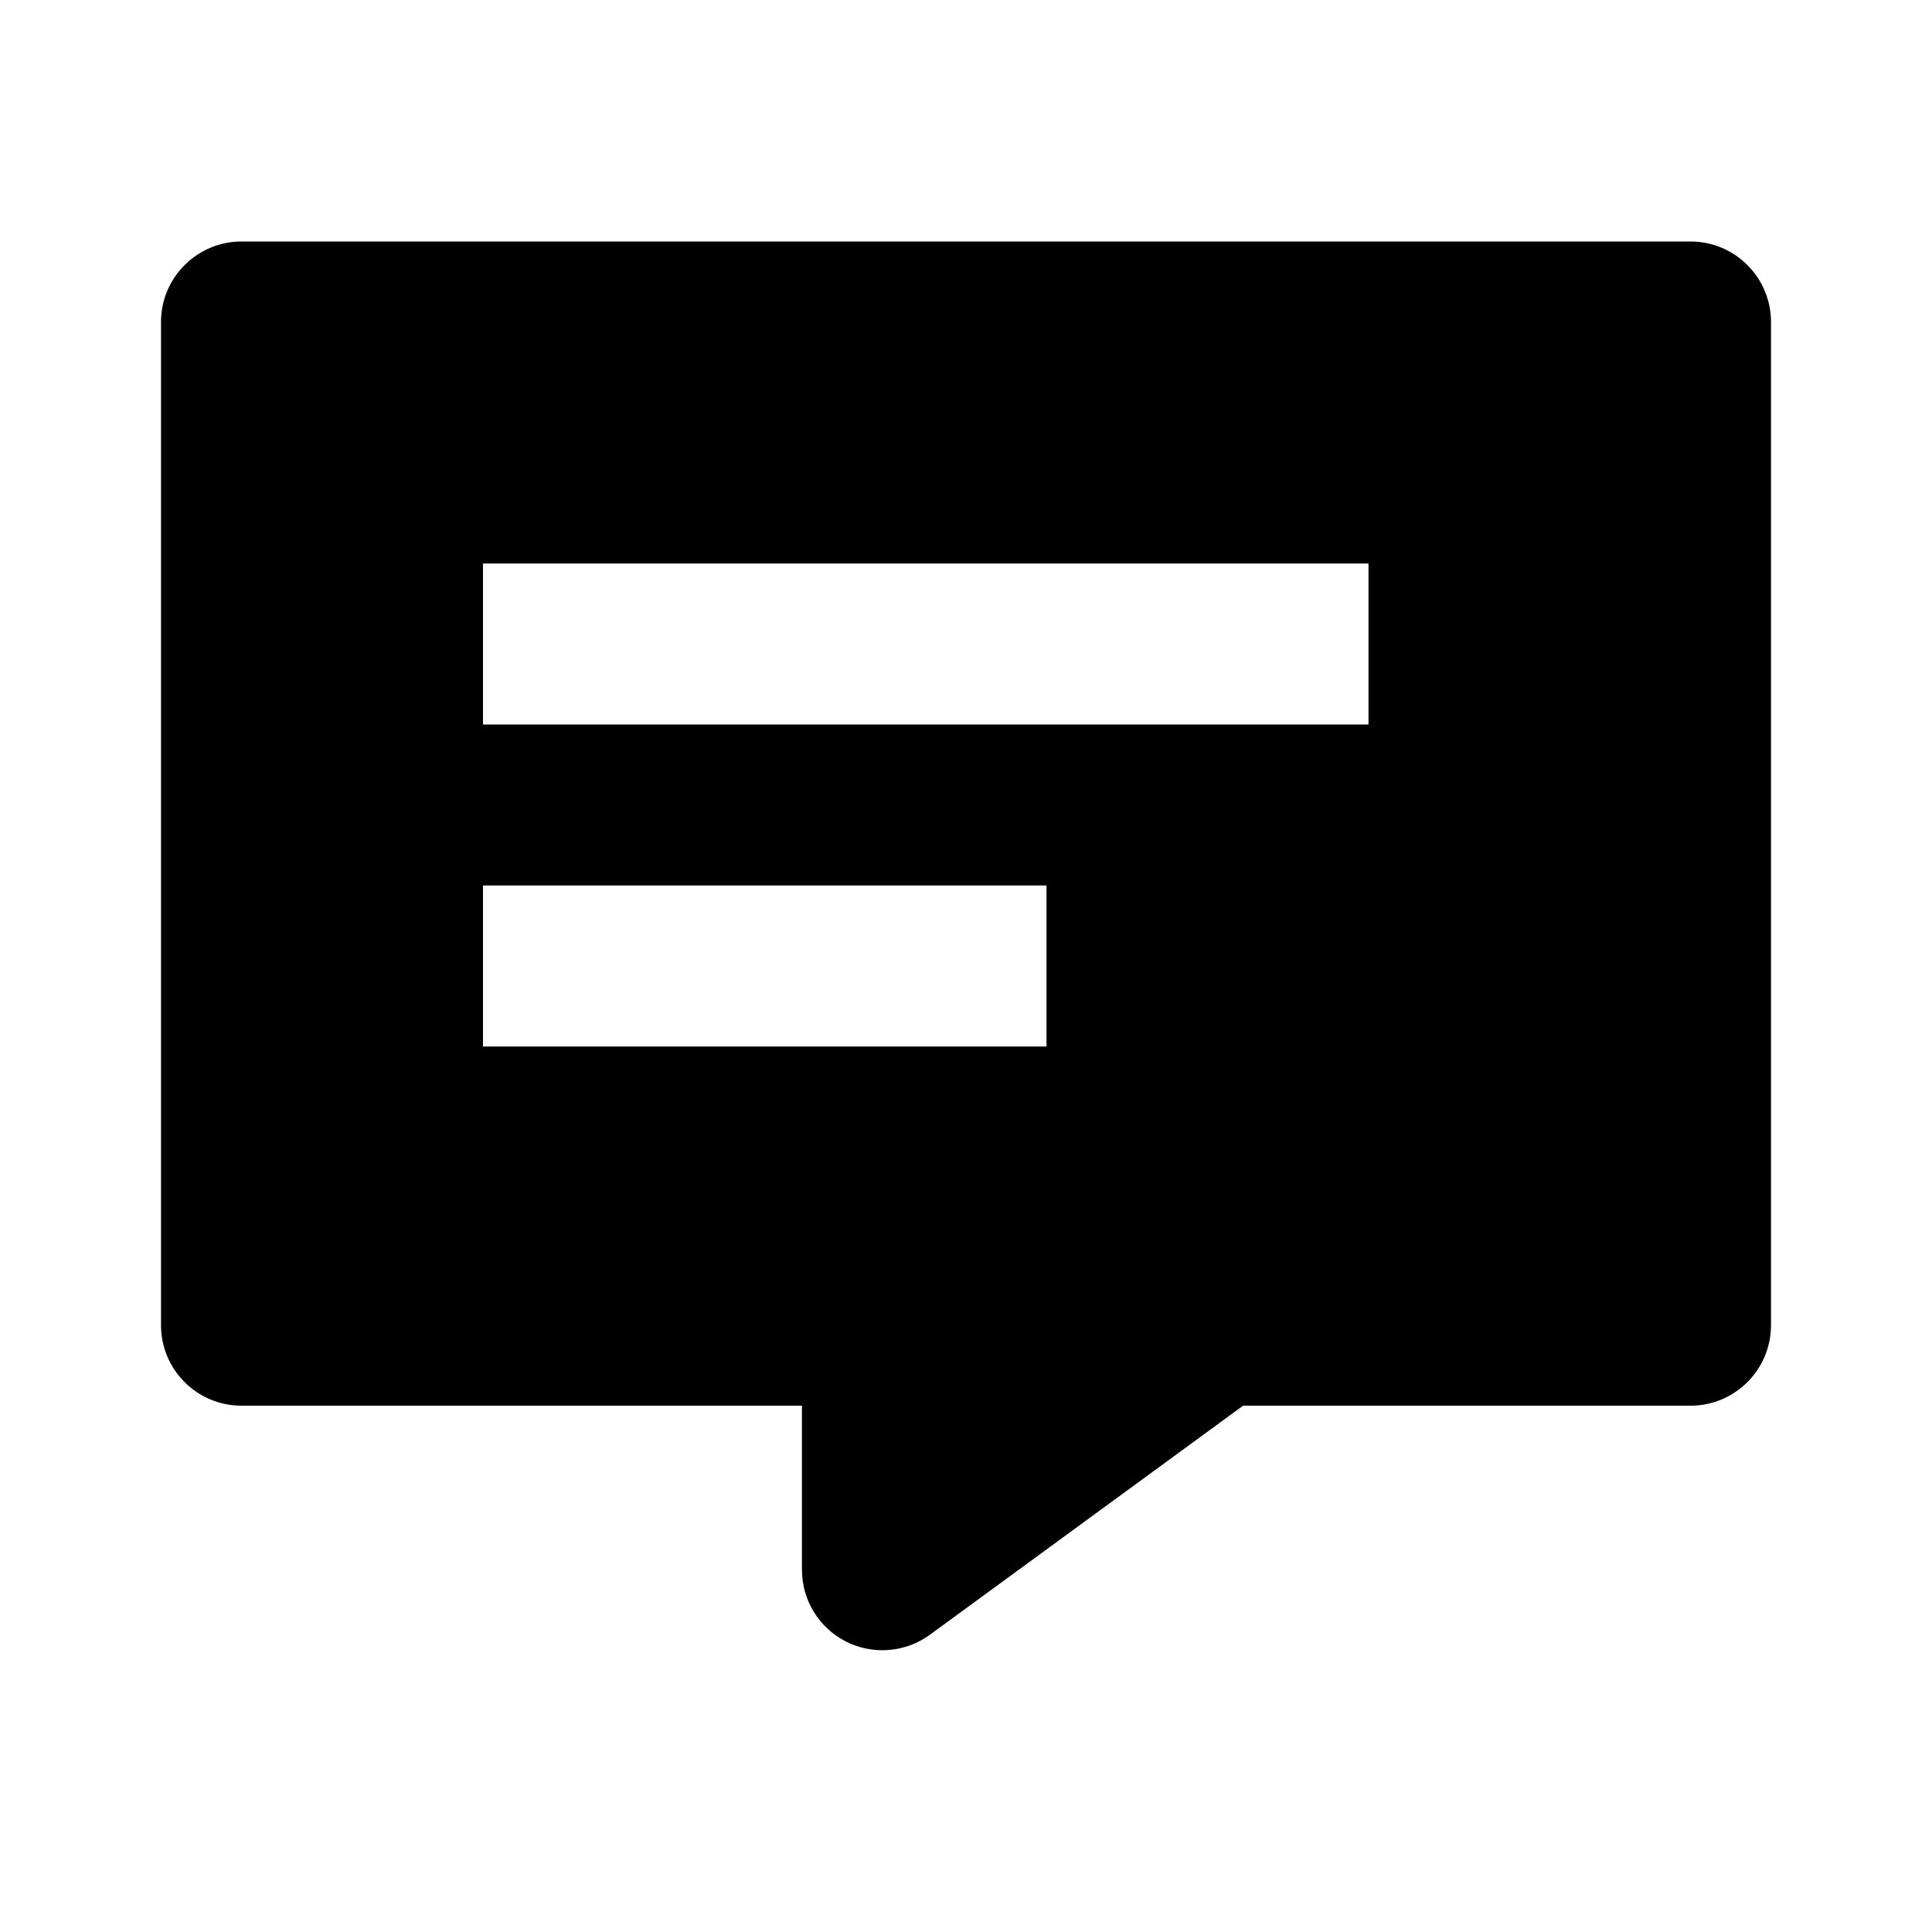 <?xml version="1.0" ?><svg xmlns="http://www.w3.org/2000/svg" width="24" height="24" viewBox="0 0 24 24" fill="none"><path fill-rule="evenodd" clip-rule="evenodd" d="M2 4C2 3.448 2.448 3 3 3H21C21.552 3 22 3.448 22 4V16.462C22 17.014 21.552 17.462 21 17.462H15.442L11.552 20.307C11.248 20.529 10.845 20.562 10.509 20.392C10.173 20.221 9.962 19.877 9.962 19.5V17.462H3C2.448 17.462 2 17.014 2 16.462V4ZM17 9H6V7H17V9ZM13 13H6V11H13V13Z" fill="black"/></svg>